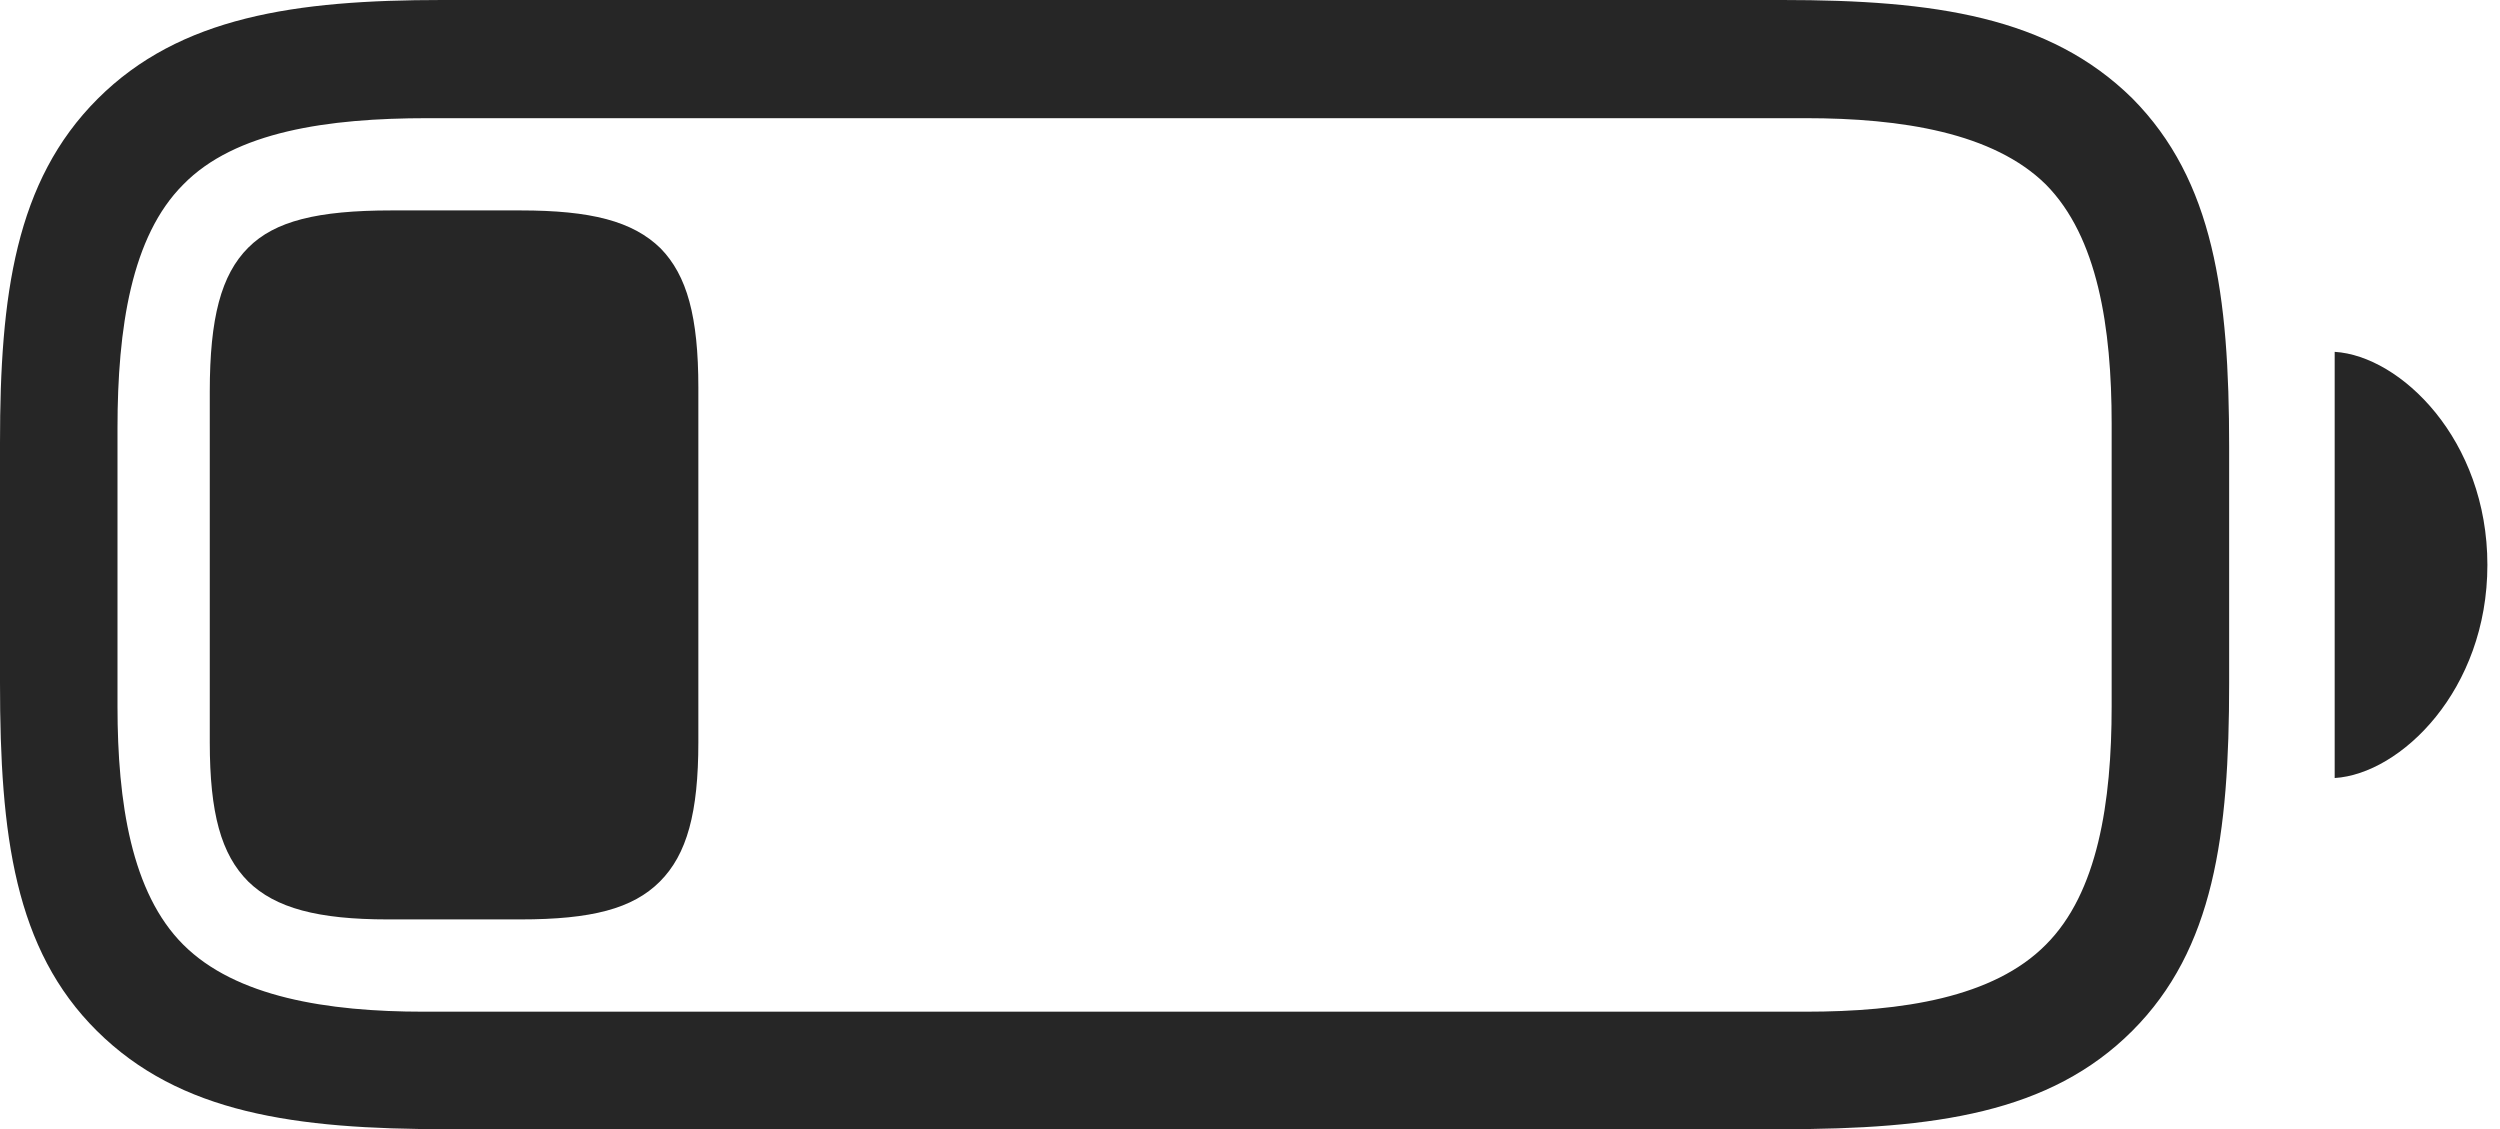 <?xml version="1.0" encoding="UTF-8"?>
<!--Generator: Apple Native CoreSVG 326-->
<!DOCTYPE svg
PUBLIC "-//W3C//DTD SVG 1.1//EN"
       "http://www.w3.org/Graphics/SVG/1.1/DTD/svg11.dtd">
<svg version="1.1" xmlns="http://www.w3.org/2000/svg" xmlns:xlink="http://www.w3.org/1999/xlink" viewBox="0 0 73.555 33.223">
 <g>
  <rect height="33.223" opacity="0" width="73.555" x="0" y="0"/>
  <path d="M13.145 33.223L52.441 33.223C56.914 33.223 60.312 32.754 62.734 30.332C65.137 27.93 65.586 24.57 65.586 20.098L65.586 13.145C65.586 8.672 65.137 5.312 62.734 2.891C60.293 0.488 56.914 0 52.441 0L13.008 0C8.691 0 5.293 0.488 2.871 2.91C0.449 5.332 0 8.691 0 13.027L0 20.098C0 24.57 0.43 27.93 2.852 30.332C5.293 32.754 8.672 33.223 13.145 33.223ZM12.461 29.766C9.629 29.766 6.934 29.336 5.391 27.793C3.867 26.27 3.457 23.613 3.457 20.781L3.457 12.598C3.457 9.648 3.867 6.953 5.391 5.43C6.914 3.867 9.648 3.477 12.578 3.477L53.125 3.477C55.957 3.477 58.652 3.906 60.195 5.43C61.719 6.973 62.129 9.629 62.129 12.461L62.129 20.781C62.129 23.613 61.719 26.27 60.195 27.793C58.652 29.355 55.957 29.766 53.125 29.766ZM68.691 22.891C70.625 22.773 73.184 20.312 73.184 16.621C73.184 12.93 70.625 10.469 68.691 10.352Z" fill="black" fill-opacity="0.85"/>
  <path d="M11.406 27.051L15.312 27.051C17.402 27.051 18.613 26.738 19.414 25.938C20.215 25.137 20.547 23.906 20.547 21.836L20.547 11.406C20.547 9.316 20.215 8.105 19.434 7.305C18.613 6.504 17.383 6.191 15.312 6.191L11.523 6.191C9.336 6.191 8.086 6.504 7.305 7.285C6.504 8.086 6.172 9.355 6.172 11.523L6.172 21.836C6.172 23.926 6.504 25.137 7.305 25.938C8.105 26.719 9.355 27.051 11.406 27.051Z" fill="black" fill-opacity="0.85"/>
 </g>
</svg>
